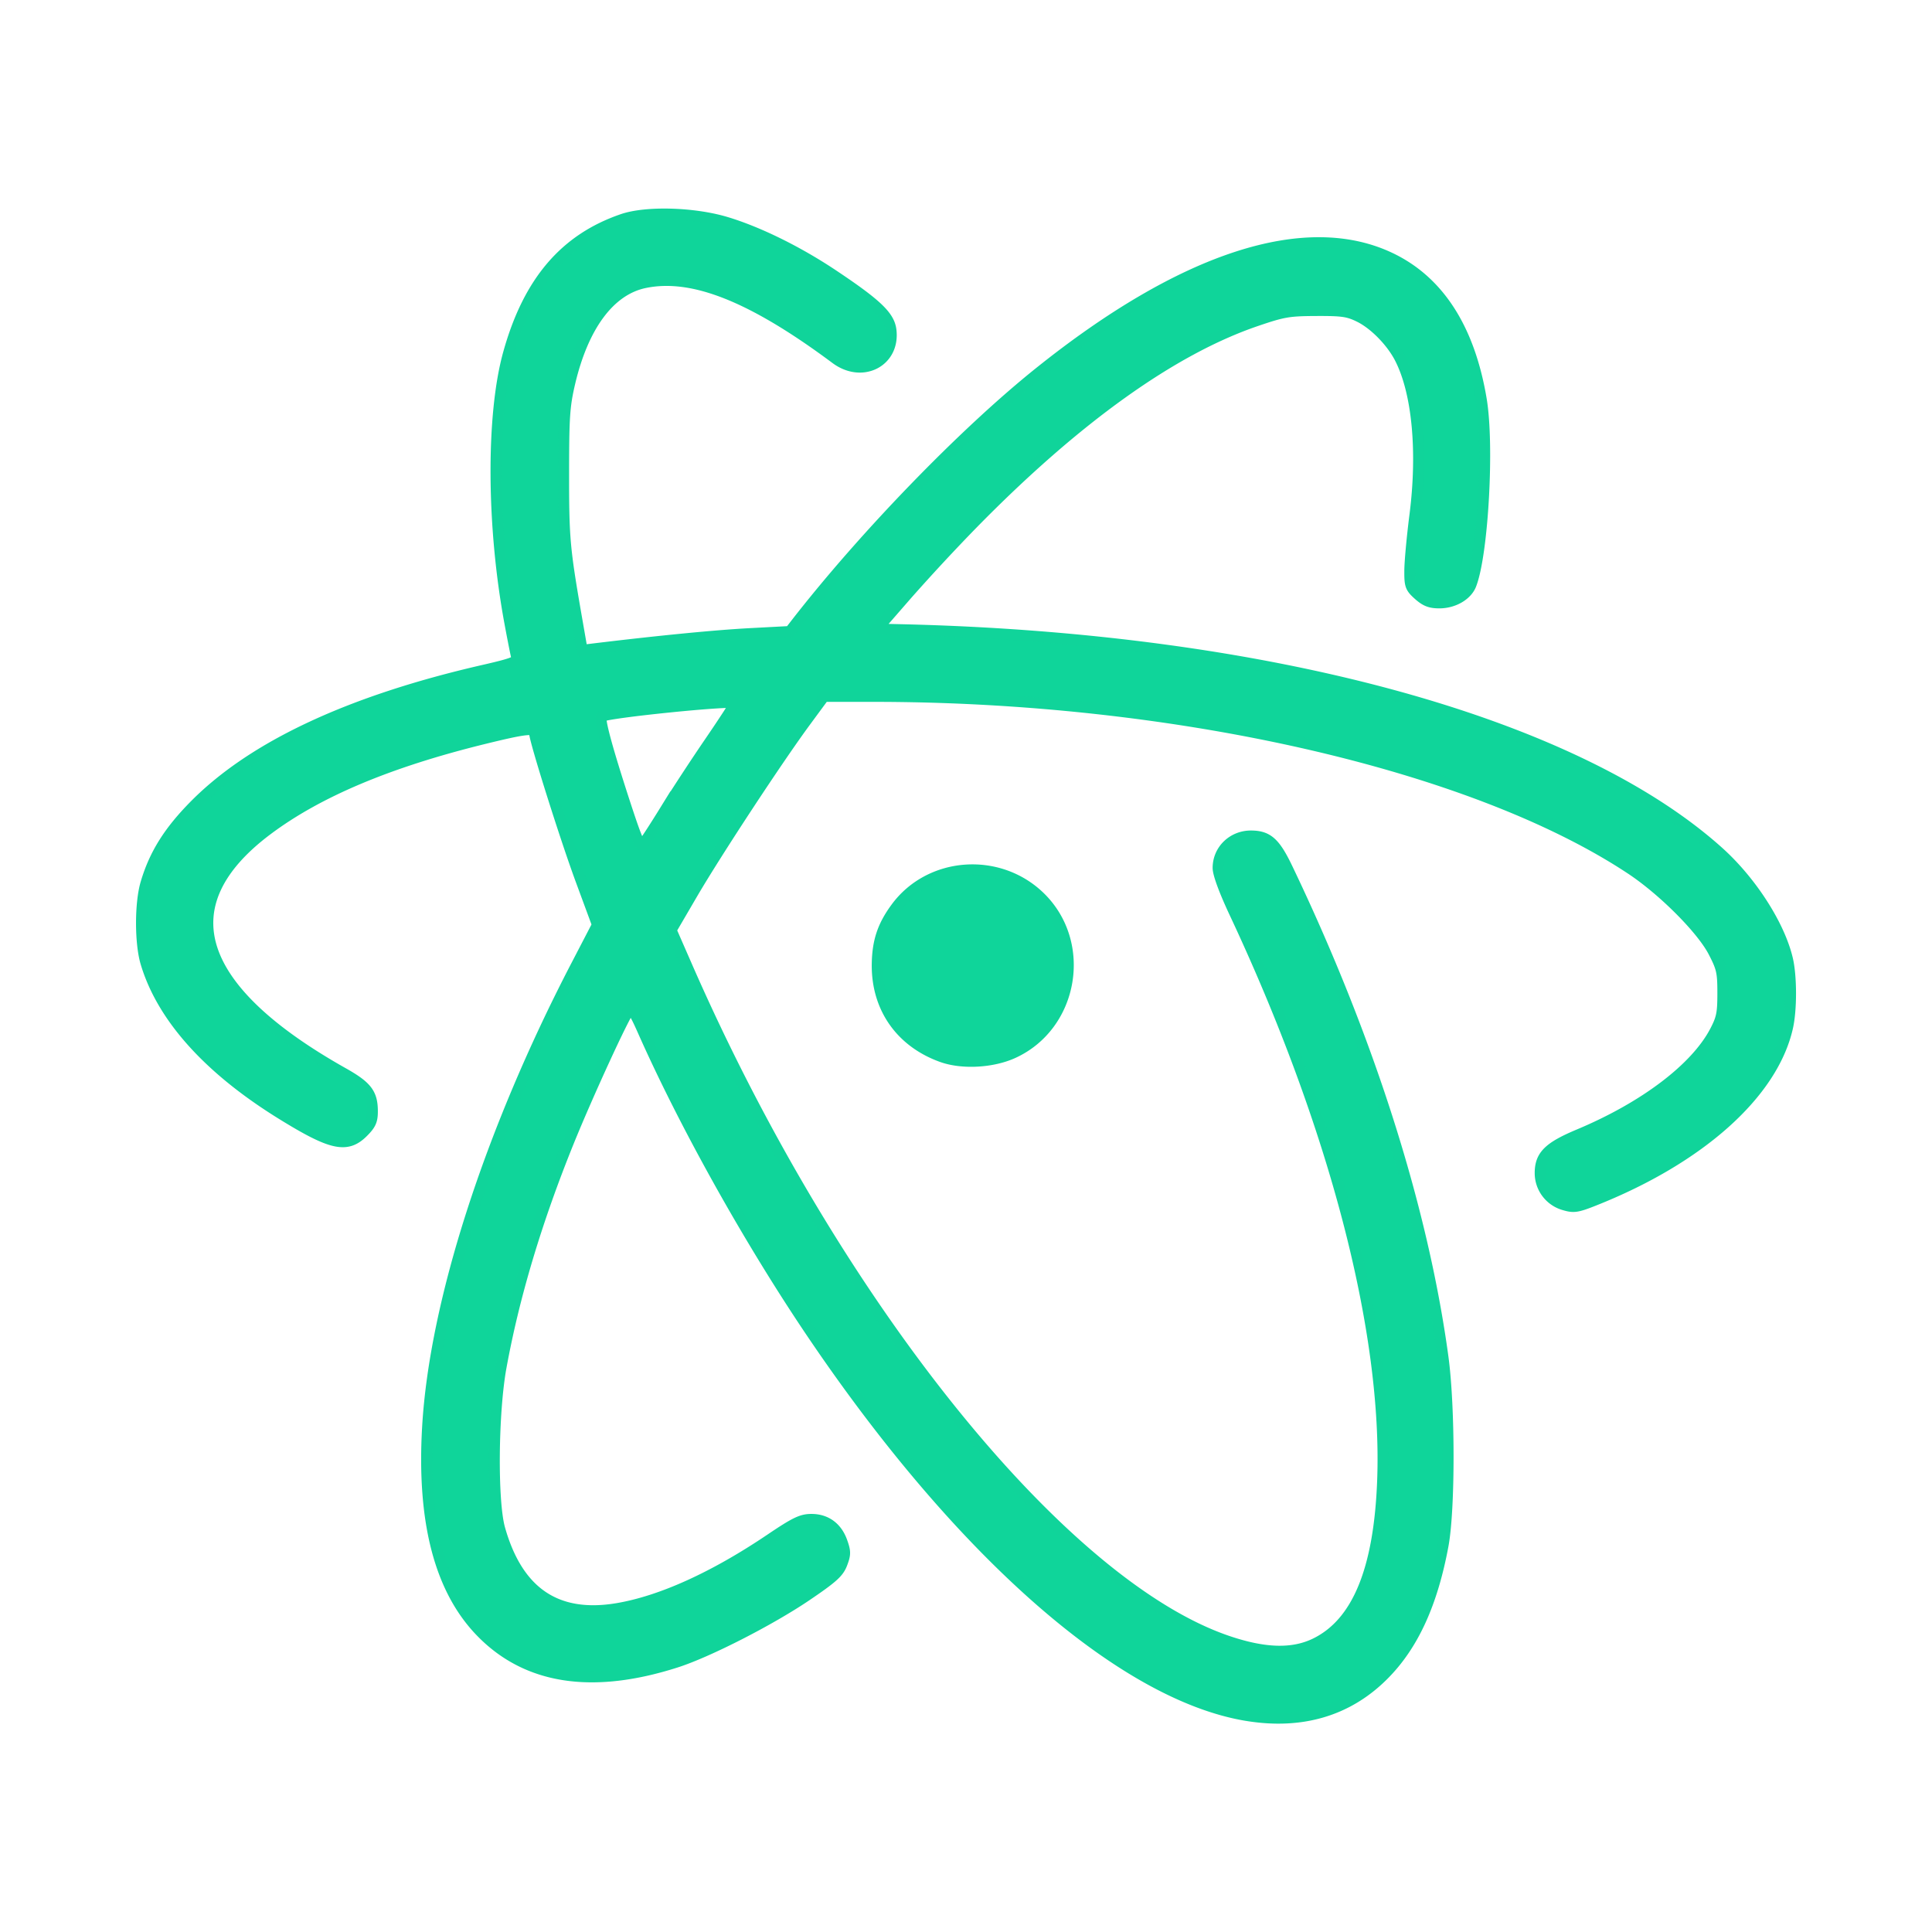 <?xml version="1.0" encoding="UTF-8"?>
<svg width="64" height="64" version="1.1" viewBox="0 0 64 64" xmlns="http://www.w3.org/2000/svg" xmlns:cc="http://creativecommons.org/ns#" xmlns:dc="http://purl.org/dc/elements/1.1/" xmlns:rdf="http://www.w3.org/1999/02/22-rdf-syntax-ns#" xmlns:xlink="http://www.w3.org/1999/xlink">
 <title>Template icons dark</title>
 <defs>
  <style type="text/css"/>
  <style type="text/css"/>
  <style type="text/css"/>
  <style type="text/css"/>
  <style type="text/css"/>
  <style type="text/css"/>
  <style type="text/css"/>
  <style type="text/css"/>
  <style type="text/css"/>
  <style type="text/css"/>
  <style type="text/css"/>
  <style type="text/css"/>
 </defs>
 <g fill="#5e4aa6" stroke-width=".265">
  <g transform="matrix(3.78 0 0 3.78 -.103 .025)">
   <circle cx="-330.35" cy="-328.38" r="0"/>
   <circle cx="-312.11" cy="-326.25" r="0"/>
   <circle cx="-306.02" cy="-333.07" r="0"/>
   <circle cx="-308.84" cy="-326.01" r="0"/>
   <circle cx="-330.35" cy="-328.38" r="0"/>
   <circle cx="-312.11" cy="-326.25" r="0"/>
   <circle cx="-306.02" cy="-333.07" r="0"/>
   <circle cx="-308.84" cy="-326.01" r="0"/>
  </g>
  <g transform="matrix(3.78 0 0 3.78 -.102 .024)">
   <circle cx="-330.35" cy="-328.38" r="0"/>
   <circle cx="-312.11" cy="-326.25" r="0"/>
   <circle cx="-306.02" cy="-333.07" r="0"/>
   <circle cx="-308.84" cy="-326.01" r="0"/>
  </g>
 </g>
 <path d="m41.293 56.827c-4.146-0.689-9.529-5.434-14.444-12.732-2.062-3.063-4.172-6.843-5.549-9.945-0.276-0.624-0.377-0.774-0.462-0.684-0.166 0.178-1.366 2.788-1.999 4.347-1.063 2.624-1.813 5.124-2.242 7.482-0.274 1.511-0.299 4.439-0.044 5.346 0.594 2.107 1.883 2.982 3.893 2.645 1.447-0.242 3.201-1.036 5.061-2.289 0.826-0.558 1.044-0.664 1.364-0.665 0.488-0.004 0.853 0.262 1.023 0.746 0.114 0.321 0.114 0.414-0.003 0.72-0.112 0.294-0.304 0.468-1.177 1.06-1.205 0.816-3.265 1.869-4.319 2.206-2.762 0.883-4.912 0.56-6.425-0.968-1.391-1.402-1.99-3.669-1.805-6.833 0.241-4.117 2.05-9.736 4.909-15.246l0.717-1.38-0.541-1.466c-0.519-1.402-1.543-4.654-1.543-4.896 0-0.177-0.314-0.141-1.689 0.197-3.15 0.775-5.492 1.762-7.17 3.022-3.3 2.477-2.427 5.27 2.52 8.052 0.786 0.443 0.968 0.681 0.968 1.271 0 0.308-0.057 0.434-0.309 0.686-0.54 0.541-1.044 0.428-2.713-0.606-2.415-1.497-3.942-3.203-4.479-5-0.197-0.656-0.197-1.979 0-2.64 0.284-0.962 0.765-1.727 1.631-2.599 1.942-1.954 5.165-3.453 9.582-4.461 0.9-0.206 1.108-0.283 1.073-0.398-0.022-0.077-0.125-0.593-0.227-1.143-0.601-3.223-0.619-6.917-0.045-8.965 0.661-2.363 1.861-3.769 3.773-4.425 0.78-0.268 2.342-0.225 3.413 0.092 1.077 0.321 2.413 0.979 3.594 1.772 1.41 0.943 1.824 1.339 1.884 1.795 0.137 1.048-0.946 1.613-1.83 0.954-2.77-2.063-4.748-2.848-6.334-2.514-1.151 0.243-2.031 1.427-2.477 3.331-0.176 0.757-0.2 1.117-0.201 2.999-0.001 2.136 0.03 2.48 0.419 4.721l0.196 1.125 0.462-0.056c2.122-0.256 3.951-0.434 5.078-0.495l1.339-0.071 0.208-0.268c2.261-2.907 5.548-6.3 8.038-8.298 4.77-3.828 8.861-5.156 11.674-3.793 1.589 0.77 2.595 2.343 2.984 4.672 0.255 1.522 0.054 5.123-0.342 6.137-0.137 0.349-0.576 0.603-1.048 0.603-0.298 0-0.454-0.06-0.684-0.264-0.272-0.243-0.297-0.312-0.294-0.797 0-0.292 0.077-1.124 0.17-1.85 0.269-2.111 0.085-4.061-0.492-5.19-0.279-0.549-0.851-1.133-1.346-1.376-0.371-0.183-0.561-0.212-1.429-0.208-0.912 0.004-1.09 0.034-1.99 0.341-2.782 0.948-5.972 3.231-9.394 6.722a66.302 66.302 0 0 0-2.183 2.352l-0.991 1.138 0.861 0.02c12.064 0.287 22.232 3.057 27.025 7.363 1.078 0.969 2.009 2.413 2.278 3.539 0.137 0.57 0.14 1.679 5e-3 2.272-0.495 2.191-2.903 4.343-6.413 5.734-0.555 0.221-0.672 0.237-0.972 0.148a1.094 1.094 0 0 1-0.81-1.056c0-0.579 0.279-0.856 1.281-1.276 2.181-0.914 3.871-2.196 4.513-3.421 0.223-0.427 0.257-0.591 0.257-1.264 0-0.699-0.03-0.831-0.306-1.366-0.389-0.754-1.674-2.042-2.741-2.748-5.24-3.466-15.114-5.715-25.084-5.716h-1.644l-0.62 0.842c-0.927 1.26-2.938 4.322-3.739 5.69l-0.706 1.209 0.487 1.113c4.866 11.167 12.42 20.598 17.99 22.456 1.213 0.405 2.128 0.424 2.869 0.062 1.387-0.679 2.113-2.439 2.224-5.393 0.187-4.931-1.589-11.745-4.901-18.807-0.343-0.732-0.549-1.291-0.549-1.49 0-0.596 0.49-1.067 1.105-1.058 0.545 0.006 0.786 0.226 1.201 1.098 2.685 5.615 4.475 11.242 5.144 16.168 0.225 1.656 0.225 5.027 0.003 6.231-0.357 1.928-0.993 3.315-1.968 4.292-1.185 1.192-2.726 1.647-4.546 1.344zm-19.262-29.981c0.339-0.55 1.001-1.562 1.47-2.248 0.469-0.686 0.852-1.275 0.852-1.31 0-0.116-4.301 0.319-4.43 0.449-0.079 0.079 0.18 1.037 0.752 2.798 0.417 1.28 0.529 1.541 0.624 1.437 0.062-0.069 0.392-0.576 0.732-1.127zm9.176 8.164c-1.367-0.488-2.166-1.629-2.148-3.067 0.01-0.754 0.181-1.27 0.621-1.869 1.115-1.52 3.393-1.693 4.766-0.362 1.575 1.528 1.109 4.257-0.885 5.169-0.686 0.313-1.683 0.368-2.354 0.129z" fill="#0fd59a" stroke="#10d49a" stroke-width=".362"/>
 <g transform="translate(-69.903 -56.179)" fill="#5e4aa6">
  <circle cx="-1248.7" cy="-1241.6" r="0"/>
  <circle cx="-149.15" cy="23.855" r="0" fill-rule="evenodd"/>
  <circle cx="-1248.7" cy="-1241.6" r="0"/>
  <circle cx="-149.15" cy="23.855" r="0" fill-rule="evenodd"/>
  <circle cx="-1150.9" cy="-1256.6" r="0"/>
  <circle cx="-51.327" cy="8.874" r="0" fill-rule="evenodd"/>
  <g transform="matrix(3.78,0,0,3.78,167.86,4.61)" stroke-width=".265">
   <g transform="translate(-.027 .007)">
    <circle cx="-330.35" cy="-328.38" r="0"/>
    <circle cx="-312.11" cy="-326.25" r="0"/>
    <circle cx="-306.02" cy="-333.07" r="0"/>
    <circle cx="-308.84" cy="-326.01" r="0"/>
    <circle cx="-330.35" cy="-328.38" r="0"/>
    <circle cx="-312.11" cy="-326.25" r="0"/>
    <circle cx="-306.02" cy="-333.07" r="0"/>
    <circle cx="-308.84" cy="-326.01" r="0"/>
   </g>
   <g transform="translate(-.027 .006)">
    <circle cx="-330.35" cy="-328.38" r="0"/>
    <circle cx="-312.11" cy="-326.25" r="0"/>
    <circle cx="-306.02" cy="-333.07" r="0"/>
    <circle cx="-308.84" cy="-326.01" r="0"/>
   </g>
  </g>
 </g>
</svg>
